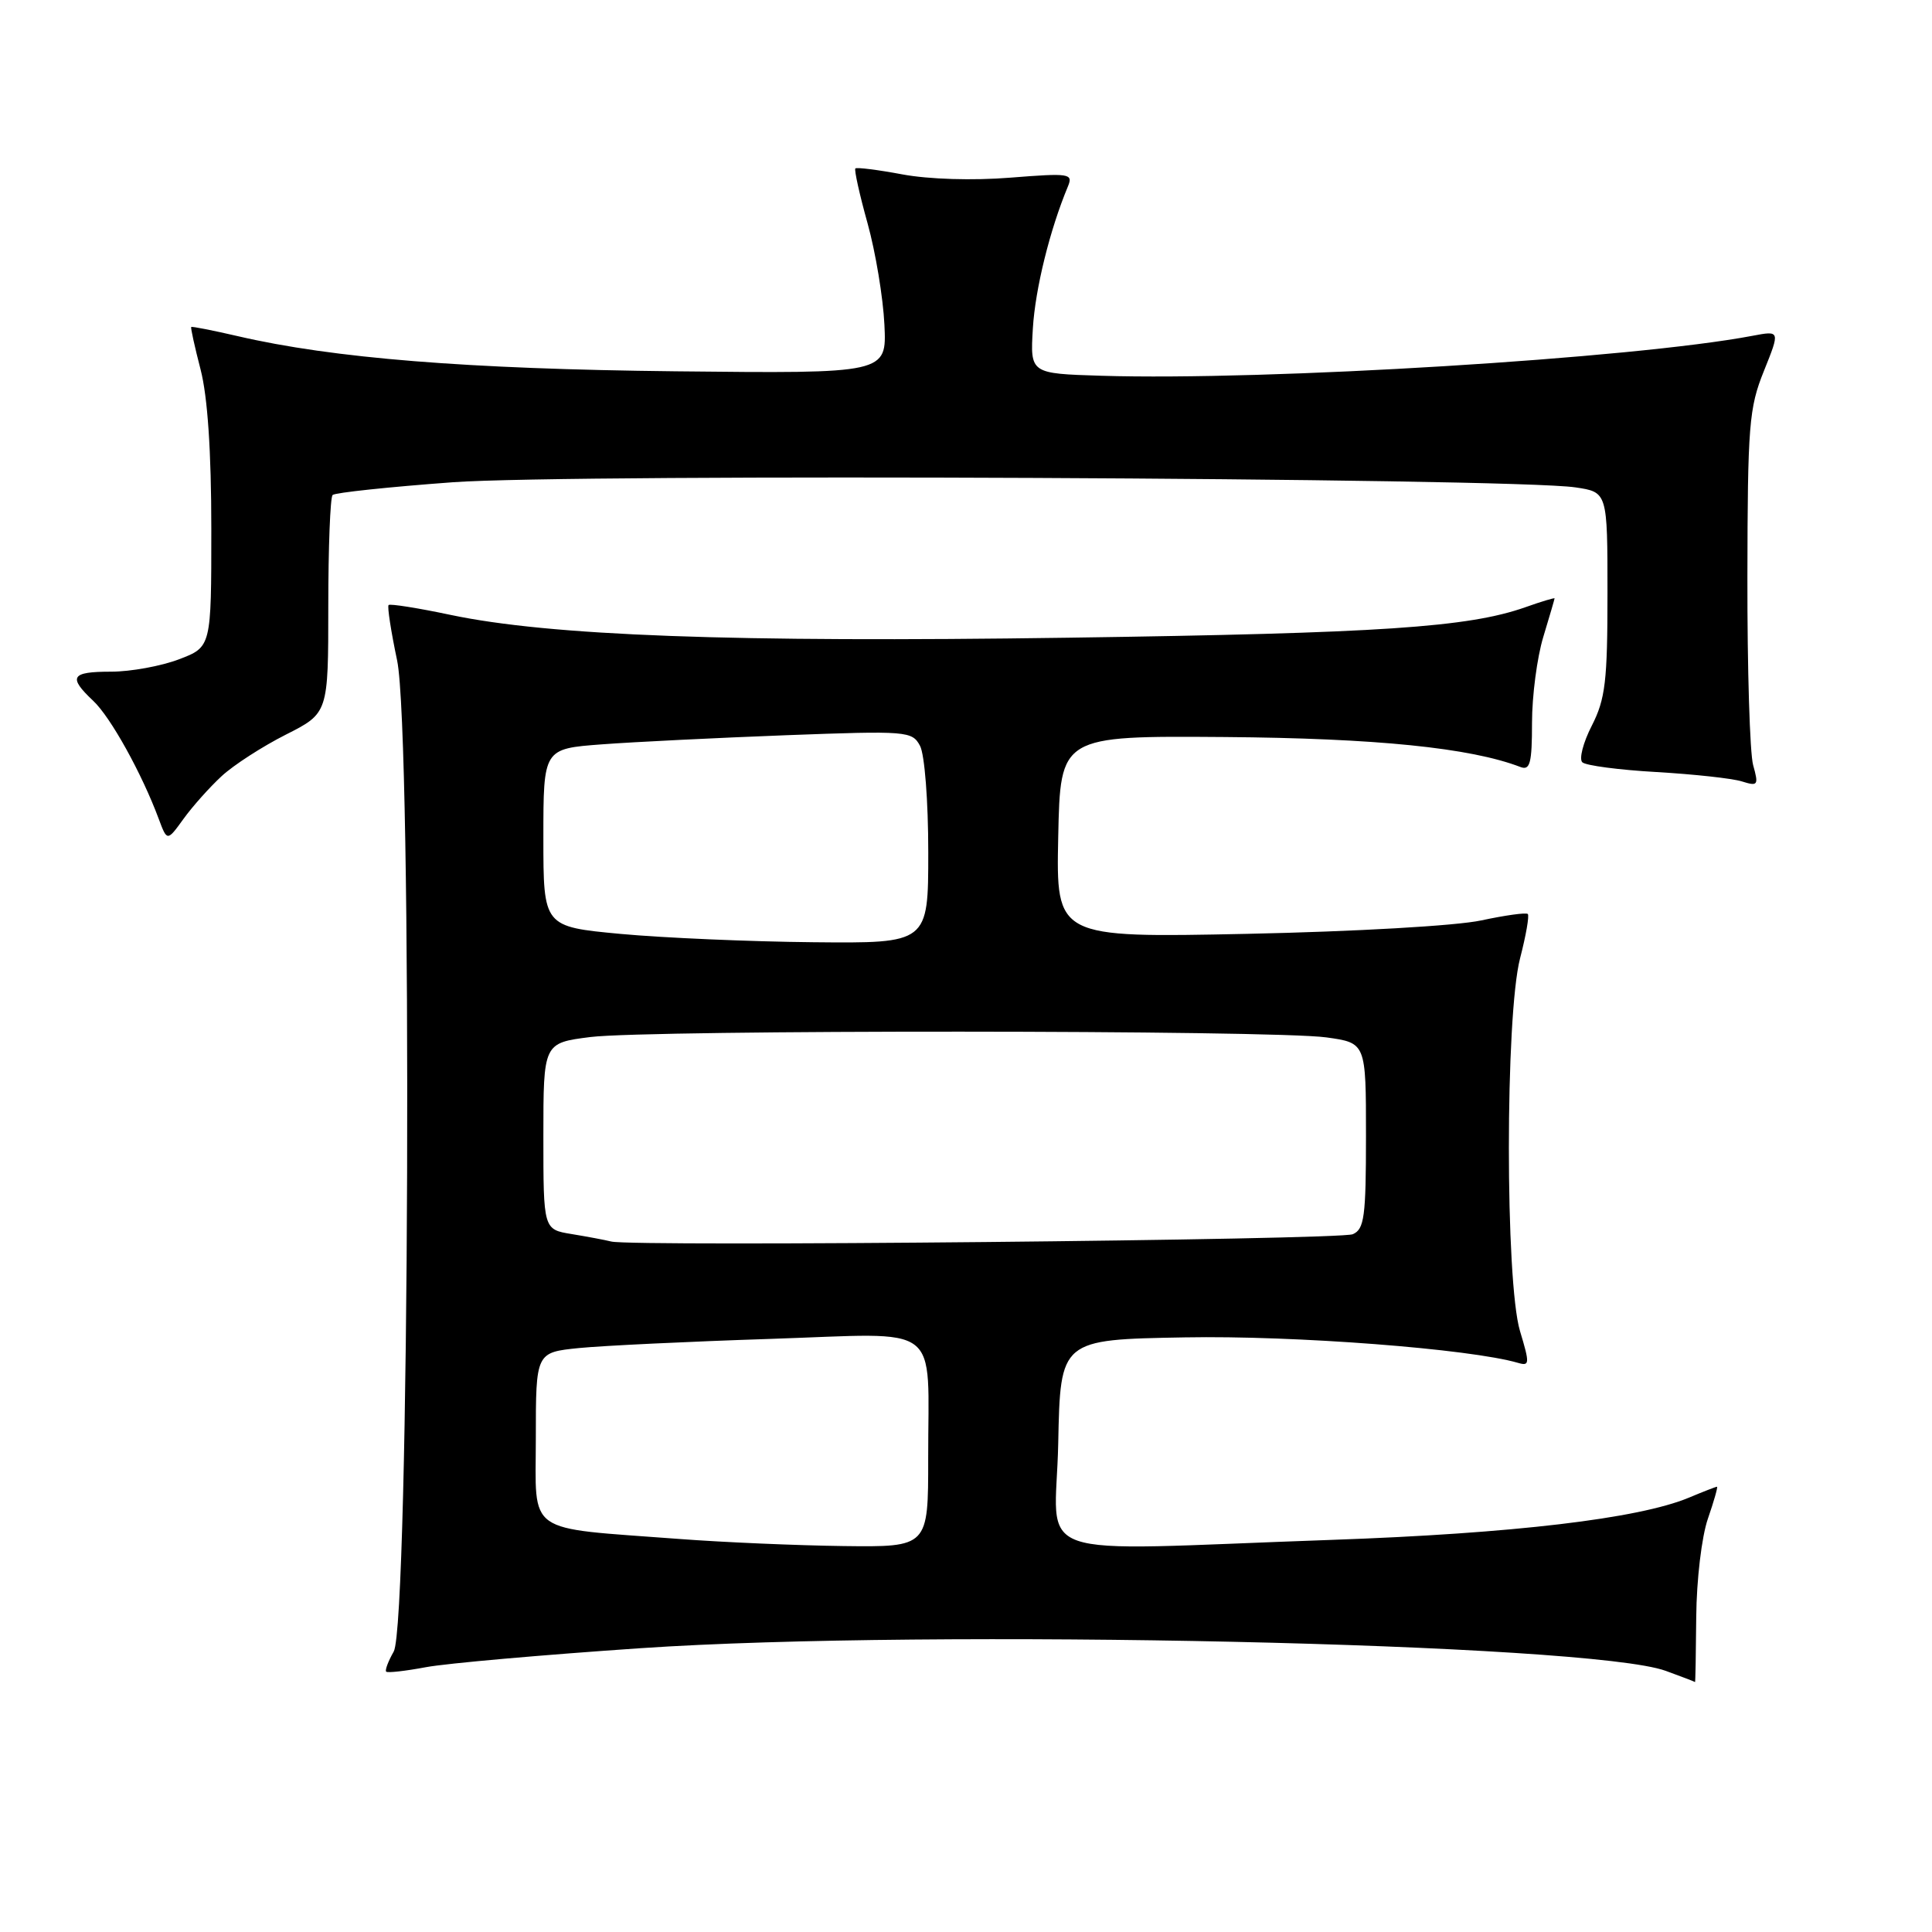 <?xml version="1.0" encoding="UTF-8" standalone="no"?>
<!DOCTYPE svg PUBLIC "-//W3C//DTD SVG 1.1//EN" "http://www.w3.org/Graphics/SVG/1.1/DTD/svg11.dtd" >
<svg xmlns="http://www.w3.org/2000/svg" xmlns:xlink="http://www.w3.org/1999/xlink" version="1.1" viewBox="0 0 256 256">
 <g >
 <path fill="currentColor"
d=" M 224.76 214.25 C 224.80 209.35 225.48 203.63 226.30 201.25 C 227.11 198.91 227.65 197.00 227.51 197.00 C 227.36 197.00 225.69 197.65 223.78 198.45 C 217.12 201.23 200.43 203.20 176.50 204.04 C 135.22 205.48 139.90 207.13 140.22 191.25 C 140.50 177.50 140.50 177.50 157.00 177.21 C 171.55 176.94 194.80 178.73 201.16 180.59 C 202.69 181.04 202.71 180.69 201.41 176.38 C 199.44 169.82 199.44 134.59 201.42 126.97 C 202.20 123.96 202.66 121.33 202.44 121.11 C 202.23 120.89 199.45 121.28 196.27 121.96 C 193.00 122.67 179.56 123.44 165.22 123.74 C 139.94 124.26 139.94 124.26 140.22 110.88 C 140.50 97.50 140.50 97.50 162.27 97.66 C 182.32 97.82 194.84 99.08 201.49 101.64 C 202.74 102.11 203.00 101.10 203.00 95.77 C 203.00 92.22 203.67 87.11 204.49 84.41 C 205.31 81.71 205.98 79.41 205.99 79.29 C 206.00 79.18 204.25 79.70 202.12 80.46 C 194.53 83.13 182.98 83.91 141.50 84.50 C 97.04 85.14 72.85 84.25 59.67 81.47 C 55.37 80.56 51.69 79.98 51.49 80.17 C 51.30 80.36 51.81 83.67 52.62 87.51 C 54.66 97.23 54.26 215.17 52.17 218.84 C 51.44 220.12 50.99 221.32 51.17 221.50 C 51.35 221.69 53.72 221.42 56.44 220.91 C 59.16 220.40 71.98 219.27 84.94 218.39 C 123.22 215.80 210.57 217.73 220.70 221.39 C 222.79 222.15 224.54 222.82 224.60 222.88 C 224.65 222.95 224.72 219.06 224.76 214.25 Z  M 29.36 102.85 C 30.93 101.39 34.76 98.92 37.86 97.35 C 43.50 94.50 43.50 94.50 43.50 80.33 C 43.50 72.54 43.76 65.91 44.07 65.59 C 44.39 65.28 51.56 64.52 60.00 63.90 C 75.87 62.74 200.20 63.31 208.75 64.58 C 213.00 65.21 213.00 65.21 213.00 78.64 C 213.00 90.28 212.72 92.63 210.92 96.16 C 209.77 98.40 209.21 100.59 209.67 101.01 C 210.13 101.44 214.55 102.02 219.50 102.30 C 224.45 102.59 229.54 103.14 230.80 103.54 C 232.94 104.21 233.05 104.06 232.30 101.38 C 231.86 99.80 231.52 88.60 231.54 76.50 C 231.57 56.34 231.75 54.05 233.73 49.15 C 235.88 43.80 235.88 43.80 232.19 44.50 C 216.42 47.49 167.89 50.47 145.93 49.79 C 136.50 49.50 136.50 49.50 136.86 43.50 C 137.18 38.25 139.11 30.44 141.51 24.69 C 142.21 22.99 141.72 22.92 133.88 23.54 C 128.93 23.94 123.08 23.76 119.58 23.11 C 116.33 22.50 113.52 22.15 113.34 22.32 C 113.17 22.50 113.89 25.77 114.96 29.60 C 116.02 33.42 117.02 39.46 117.19 43.03 C 117.50 49.50 117.50 49.50 89.50 49.20 C 61.89 48.90 44.10 47.47 31.50 44.54 C 28.21 43.78 25.44 43.23 25.34 43.33 C 25.24 43.42 25.80 45.96 26.58 48.97 C 27.51 52.56 28.00 59.81 28.00 70.08 C 28.00 85.73 28.00 85.73 23.72 87.36 C 21.36 88.26 17.31 89.00 14.72 89.00 C 9.40 89.00 8.98 89.69 12.36 92.87 C 14.66 95.03 18.80 102.50 21.03 108.50 C 22.15 111.50 22.15 111.50 24.32 108.50 C 25.51 106.85 27.78 104.31 29.36 102.85 Z  M 90.00 203.92 C 69.35 202.36 71.00 203.53 71.00 190.54 C 71.00 179.20 71.00 179.20 76.75 178.62 C 79.91 178.31 91.32 177.76 102.10 177.41 C 125.16 176.65 122.97 174.99 122.99 193.25 C 123.00 205.00 123.00 205.00 111.75 204.86 C 105.56 204.78 95.78 204.36 90.00 203.92 Z  M 81.00 164.51 C 80.17 164.30 77.81 163.86 75.75 163.52 C 72.00 162.91 72.00 162.91 72.00 150.55 C 72.00 138.20 72.00 138.20 78.25 137.41 C 86.08 136.44 168.64 136.47 175.75 137.46 C 181.00 138.19 181.00 138.19 181.00 150.49 C 181.00 161.25 180.78 162.88 179.25 163.54 C 177.50 164.30 83.83 165.22 81.00 164.51 Z  M 82.25 123.75 C 72.00 122.79 72.00 122.79 72.00 111.00 C 72.00 99.21 72.00 99.21 79.75 98.63 C 84.01 98.31 95.00 97.77 104.16 97.42 C 120.23 96.82 120.86 96.87 121.91 98.83 C 122.52 99.98 123.00 106.14 123.00 112.93 C 123.00 125.00 123.00 125.00 107.75 124.85 C 99.36 124.77 87.89 124.27 82.25 123.75 Z "/>
</g>
</svg>